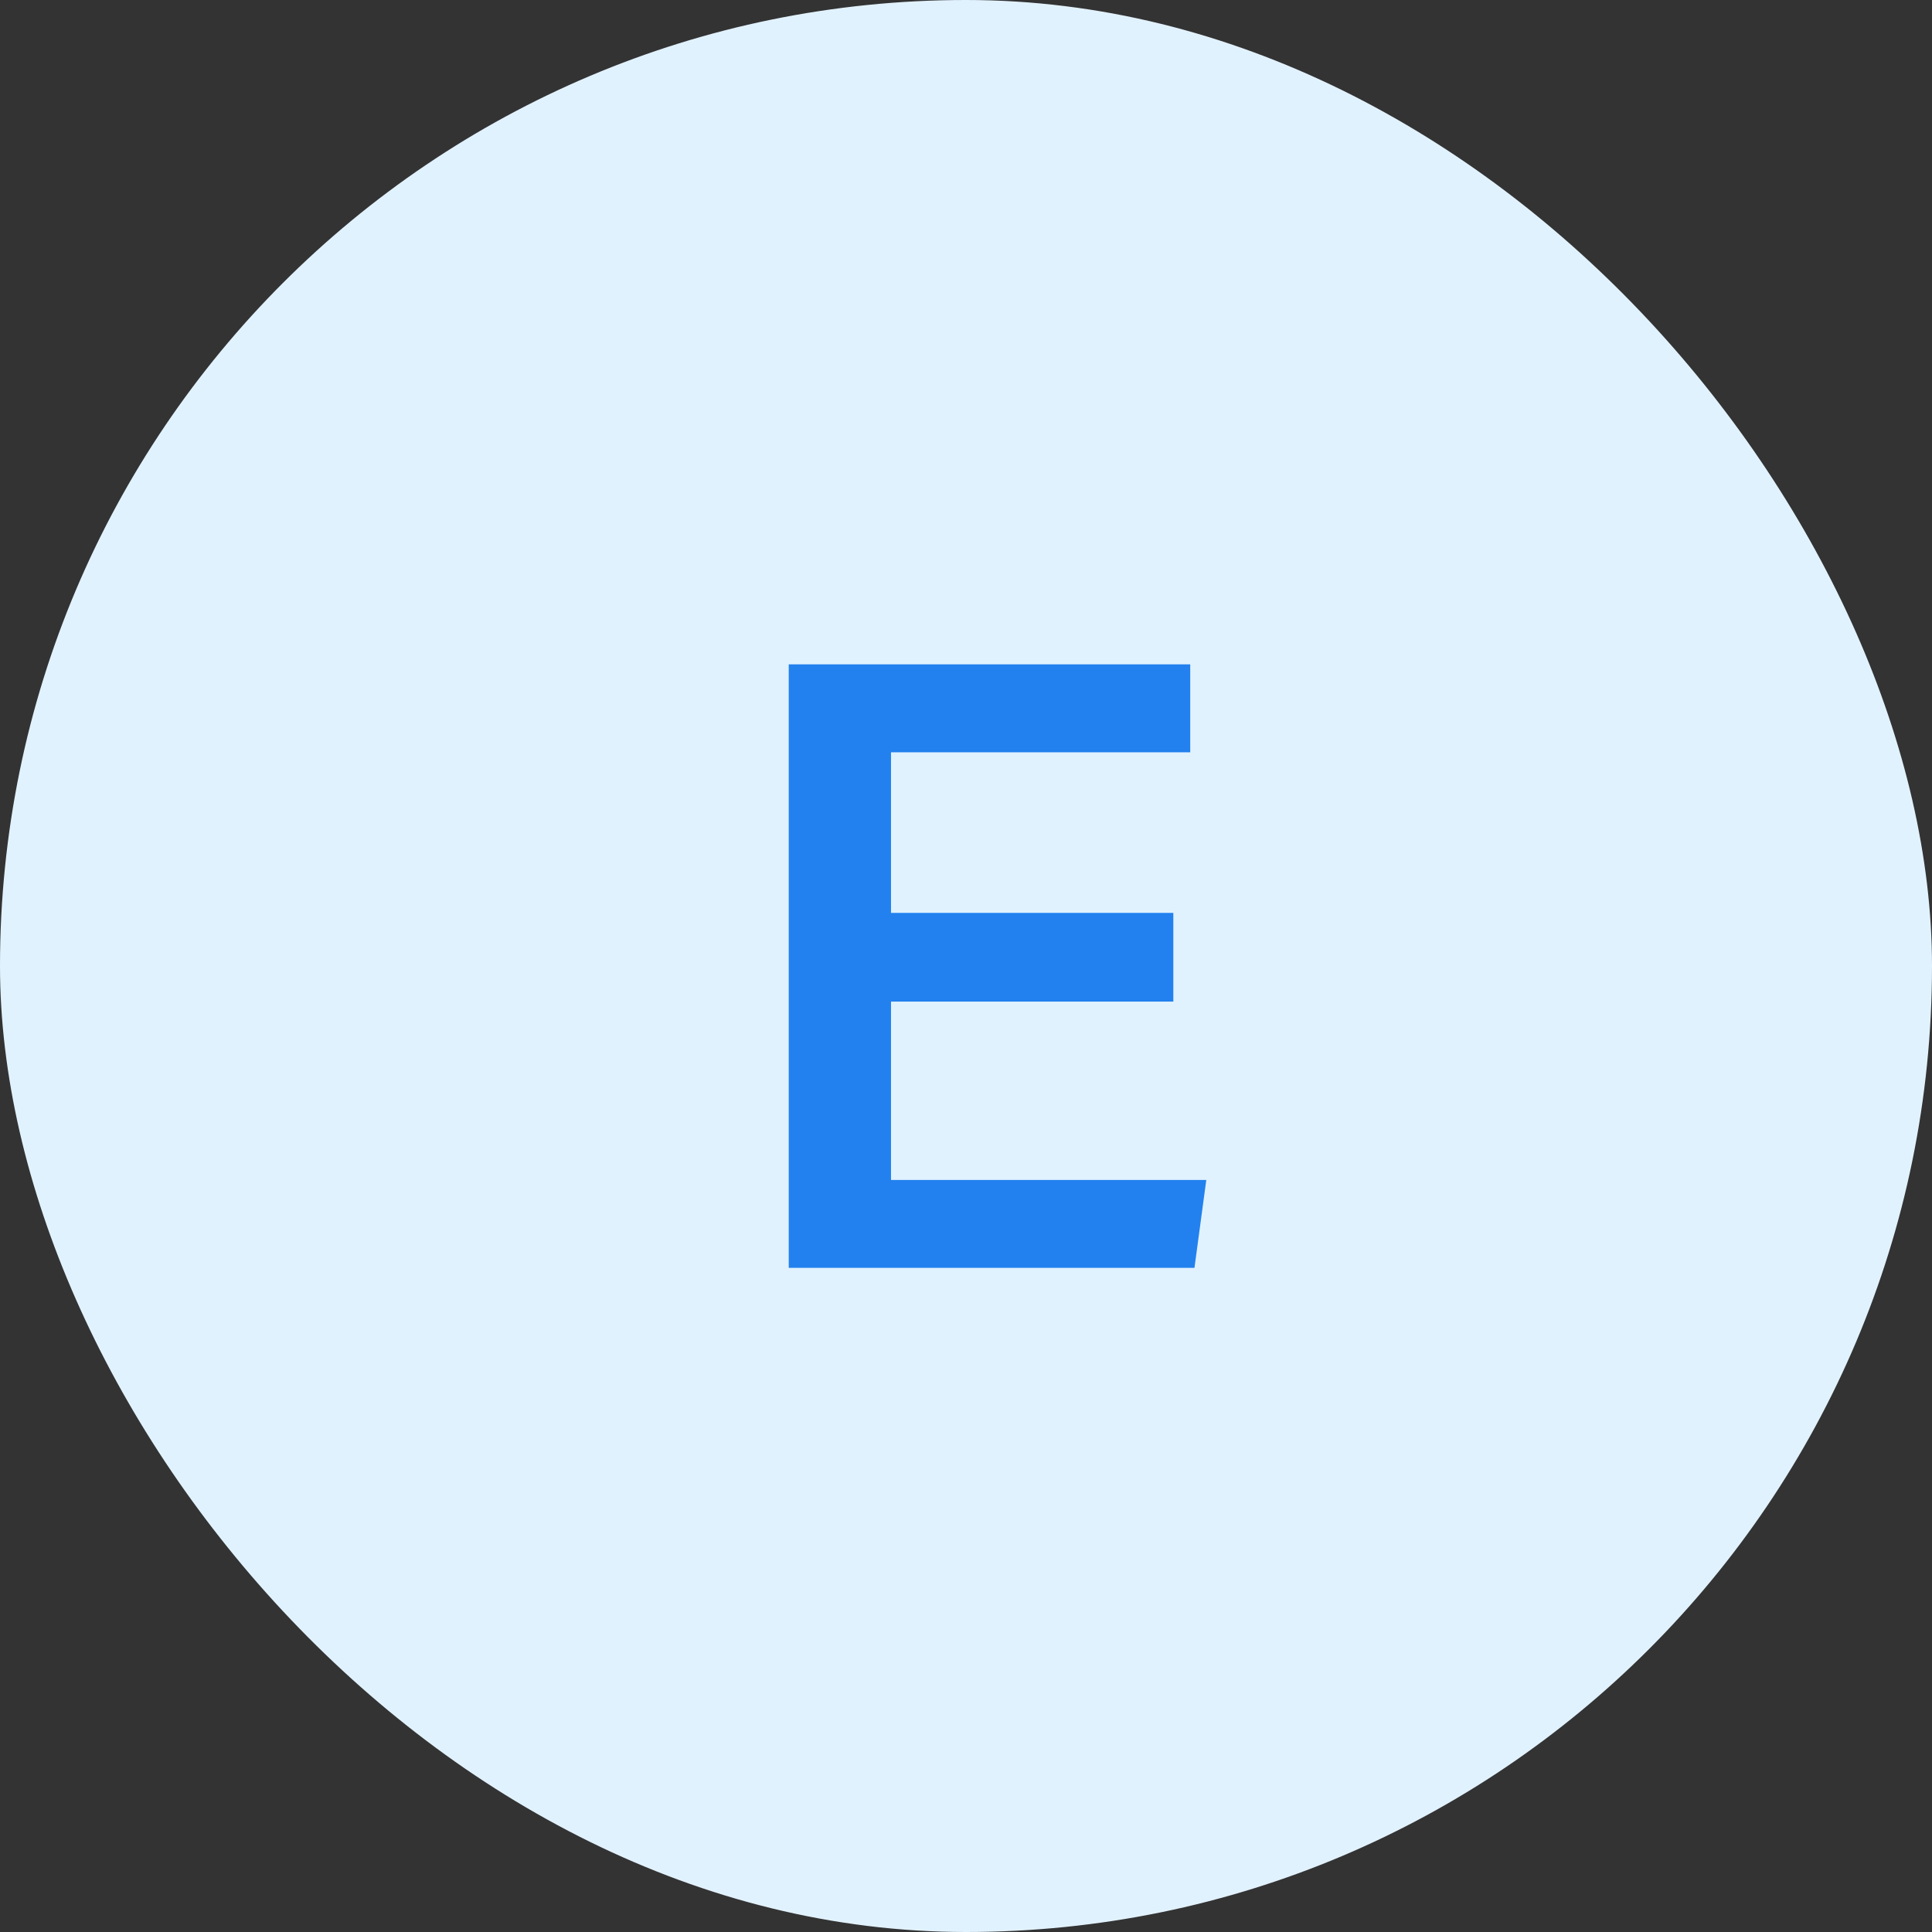 <svg width="32" height="32" viewBox="0 0 32 32" fill="none" xmlns="http://www.w3.org/2000/svg">
<rect x="0" y="0" width="32" height="32" fill="#333333" stroke="none"/>
<rect width="32" height="32" rx="16" fill="#E1F2FF"/>
<path d="M13.064 11.004H19.714V12.46H14.758V15.12H19.434V16.59H14.758V19.544H19.98L19.784 21H13.064V11.004Z" fill="#2281EE"/>
</svg>
